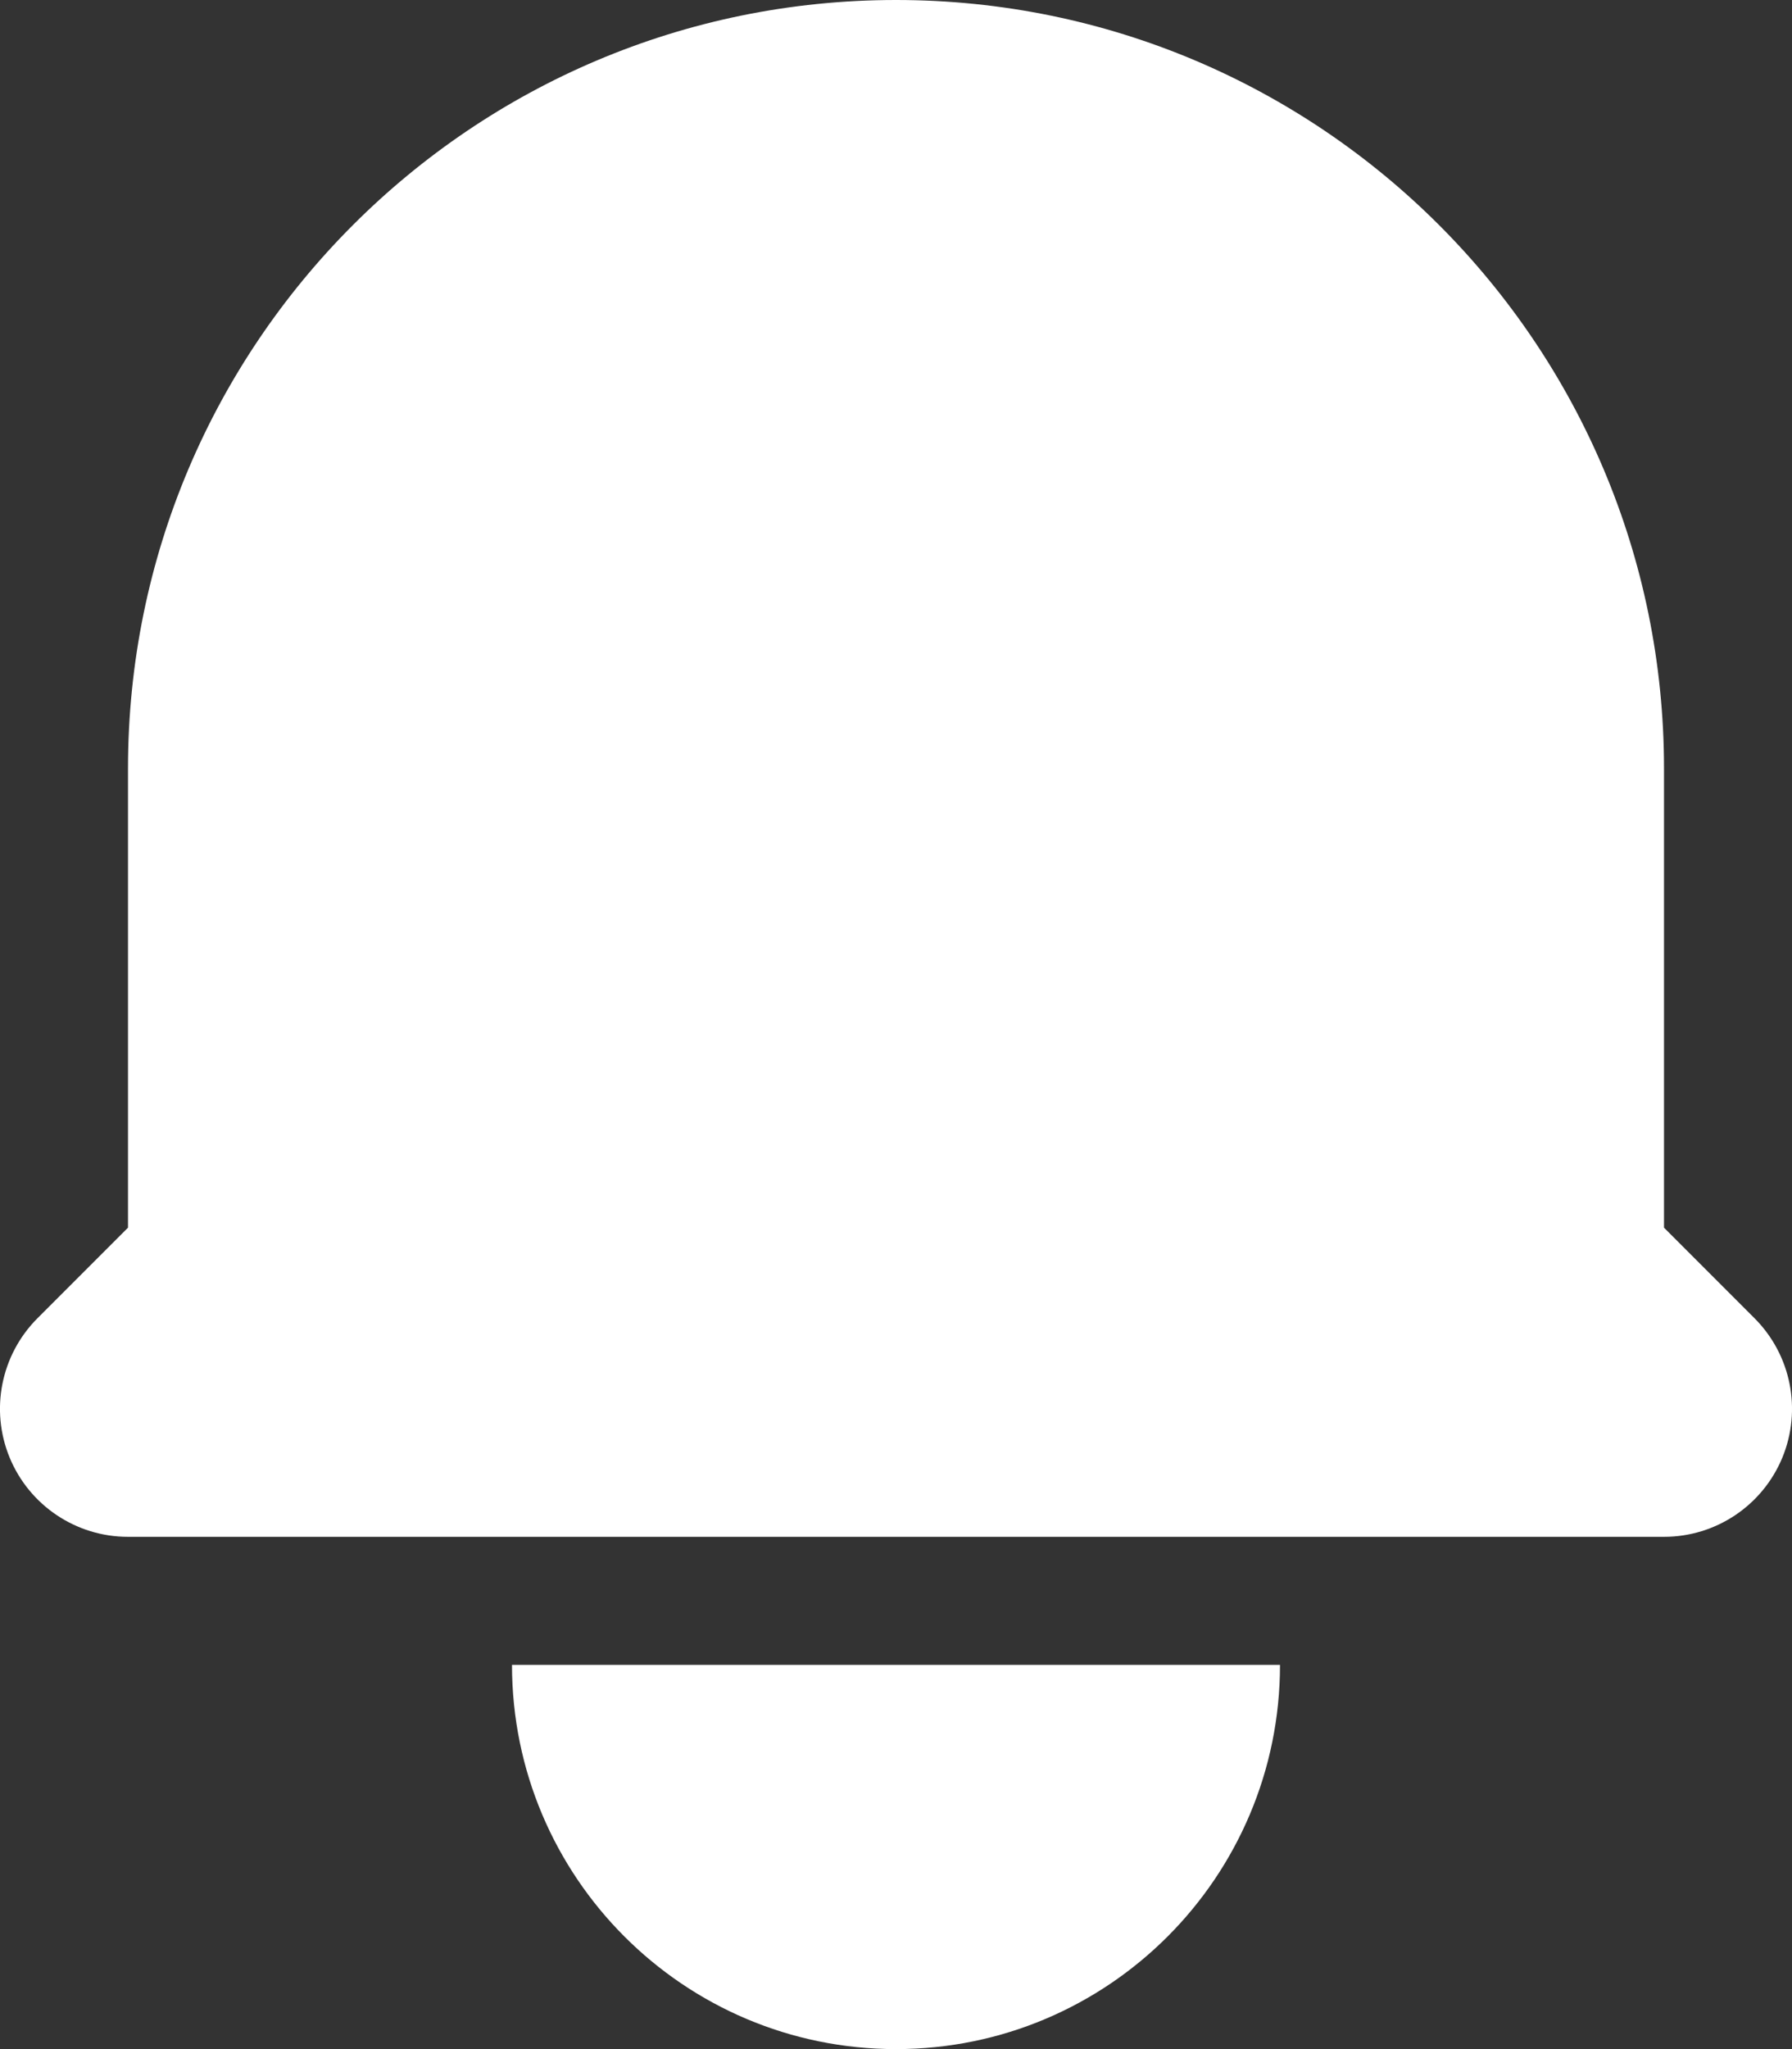 <?xml version="1.0" encoding="UTF-8"?>
<svg width="14px" height="16px" viewBox="0 0 14 16" version="1.1" xmlns="http://www.w3.org/2000/svg" xmlns:xlink="http://www.w3.org/1999/xlink">
    <rect x="0" y="0" width="14" height="16" fill="#333333" stroke="none"/>
    <title>Shape</title>
    <g id="Page-1" stroke="none" stroke-width="1" fill="none" fill-rule="evenodd">
        <g id="Artboard-Copy" transform="translate(-56, -759)" fill="#FFFFFF" fill-rule="nonzero">
            <path d="M63,759 C59.686,759 57,761.686 57,765 L57,768.586 L56.293,769.293 C56.007,769.579 55.921,770.009 56.076,770.383 C56.231,770.756 56.595,771 57,771 L69,771 C69.405,771 69.769,770.756 69.924,770.383 C70.079,770.009 69.993,769.579 69.707,769.293 L69,768.586 L69,765 C69,761.686 66.314,759 63,759 Z M63,775 C61.343,775 60,773.657 60,772 L66,772 C66,773.657 64.657,775 63,775 Z" id="Shape"></path>
        </g>
    </g>
</svg>